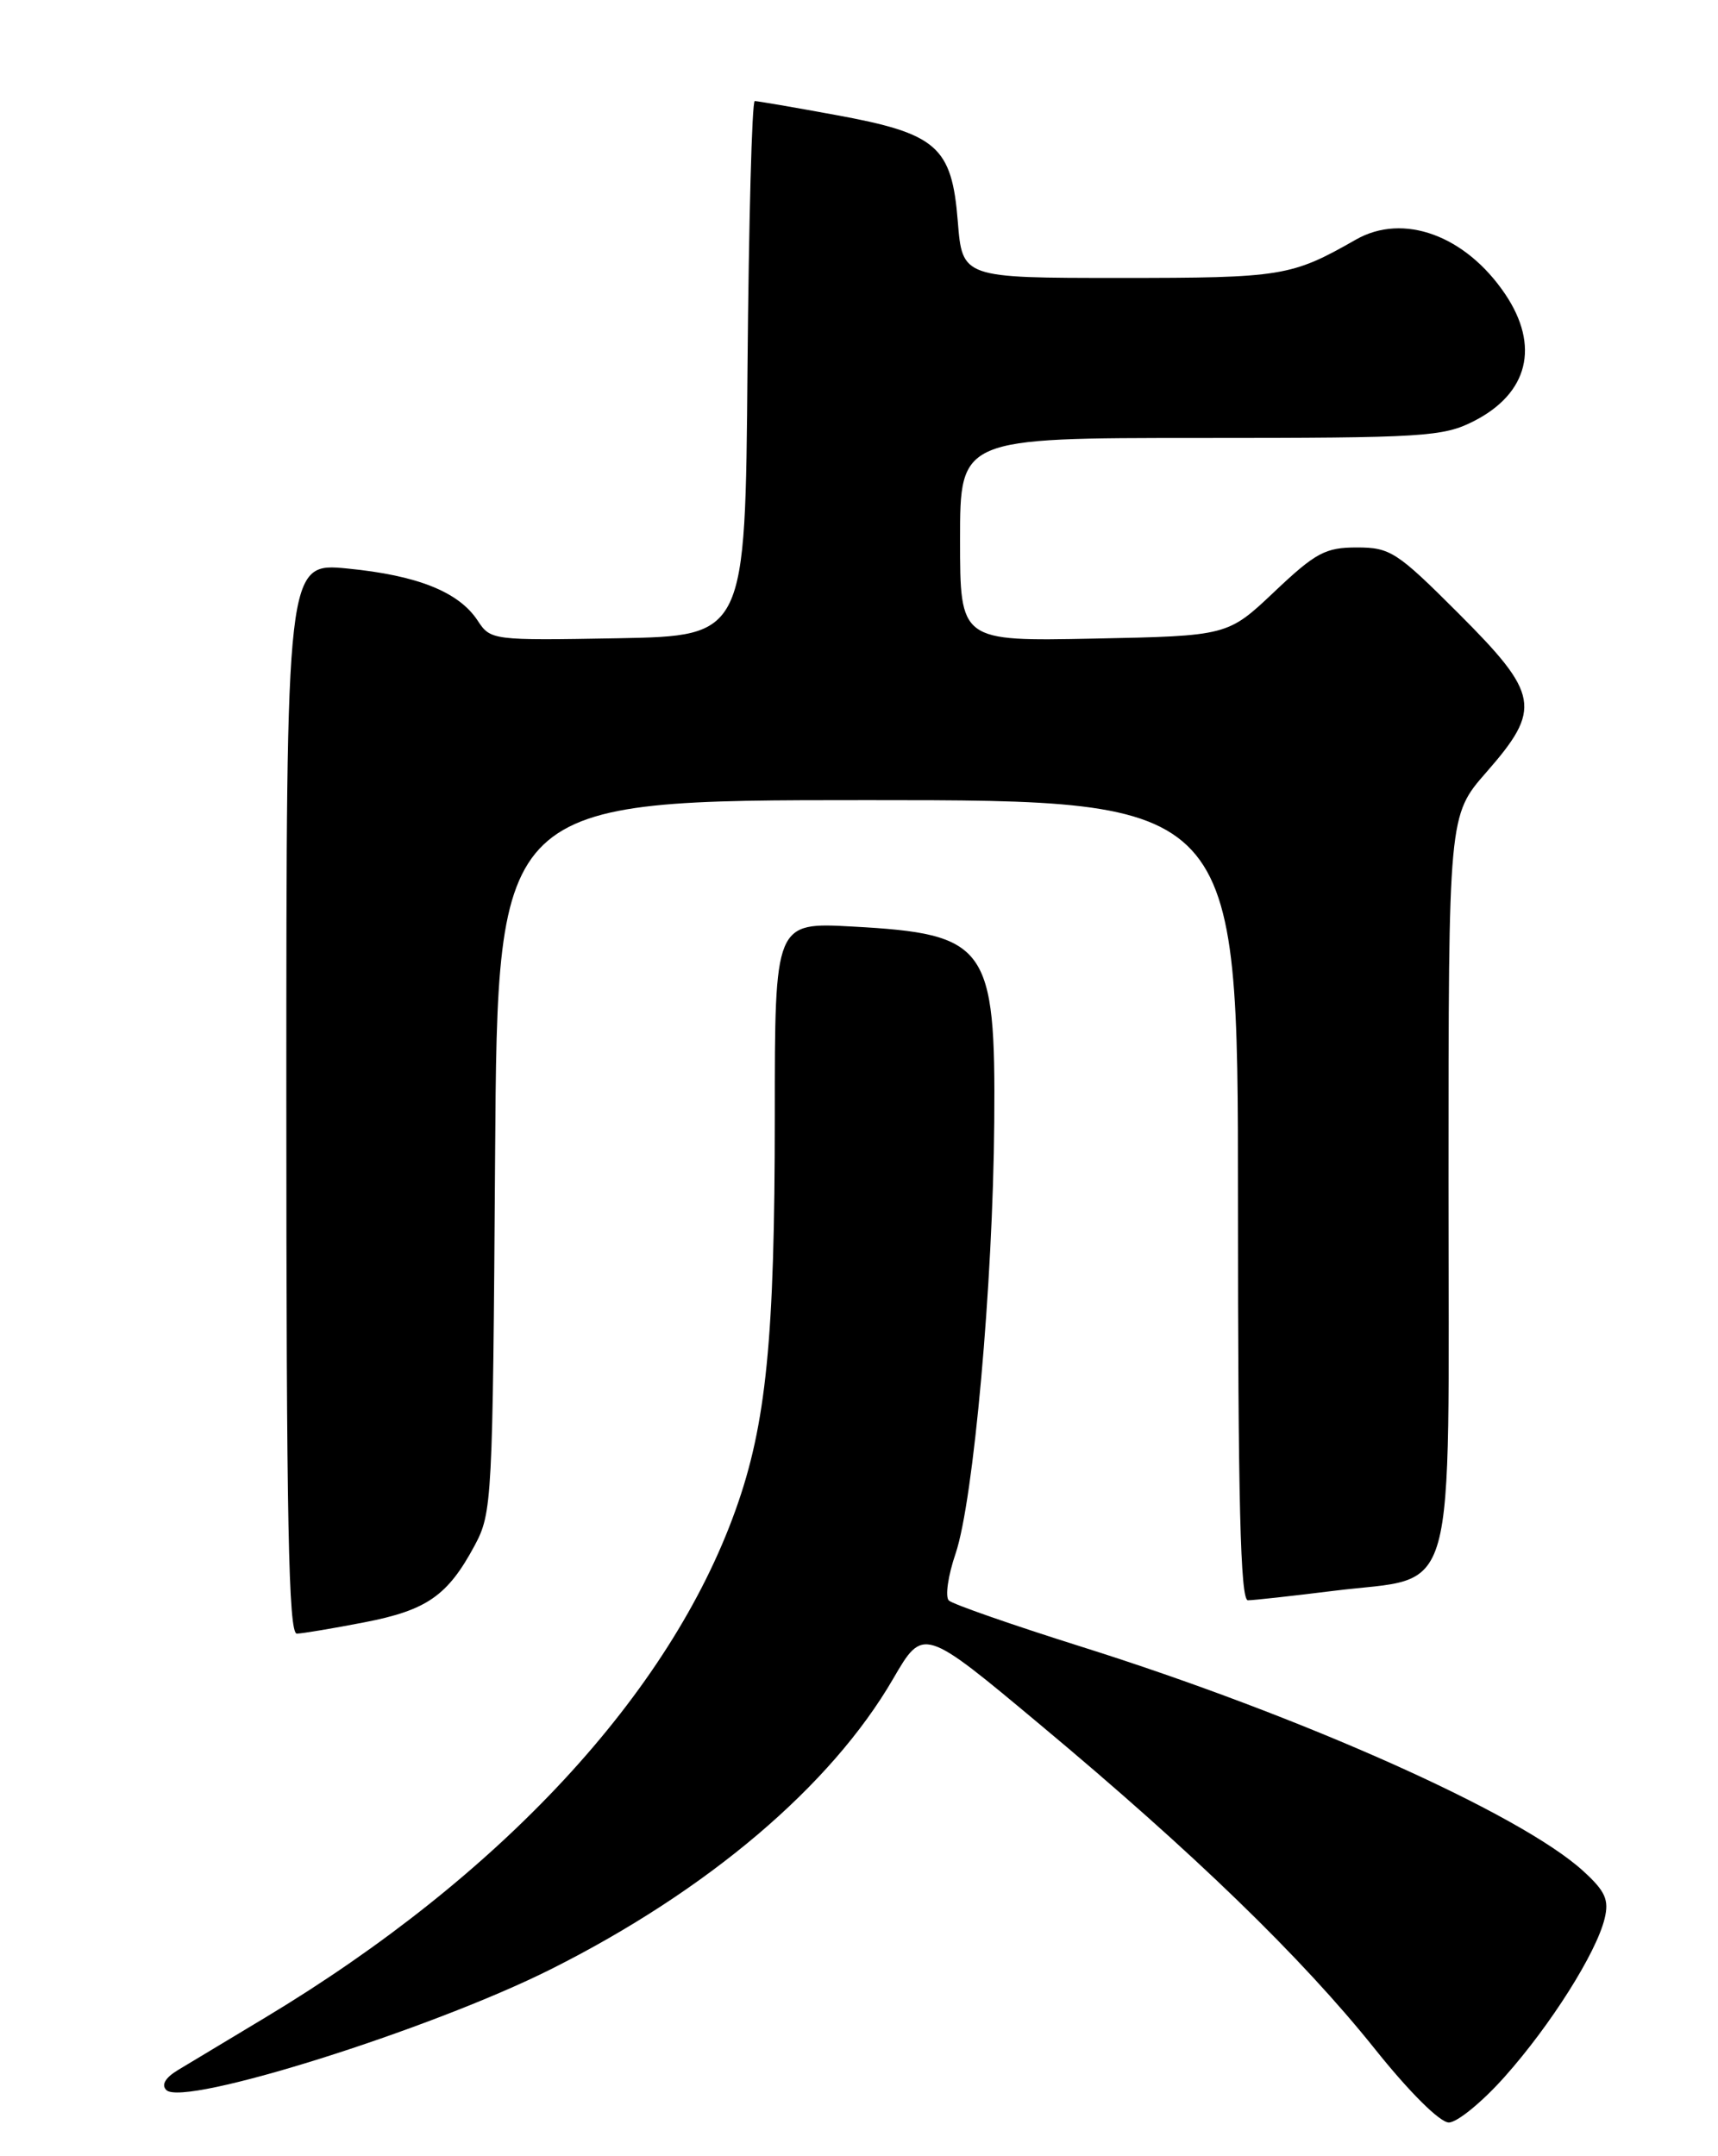 <?xml version="1.0" encoding="UTF-8" standalone="no"?>
<!DOCTYPE svg PUBLIC "-//W3C//DTD SVG 1.1//EN" "http://www.w3.org/Graphics/SVG/1.1/DTD/svg11.dtd" >
<svg xmlns="http://www.w3.org/2000/svg" xmlns:xlink="http://www.w3.org/1999/xlink" version="1.1" viewBox="0 0 204 256">
 <g >
 <path fill="currentColor"
d=" M 178.67 246.57 C 184.12 240.46 189.56 231.85 190.54 227.78 C 191.08 225.56 190.62 224.54 188.00 222.15 C 180.58 215.37 154.61 203.76 128.40 195.51 C 120.21 192.93 113.13 190.46 112.67 190.03 C 112.21 189.59 112.57 187.08 113.47 184.45 C 115.60 178.16 117.91 152.44 118.06 133.21 C 118.23 112.28 117.22 110.88 101.25 110.01 C 92.00 109.50 92.00 109.50 92.00 132.53 C 92.00 158.93 90.99 169.13 87.34 179.29 C 79.53 201.11 59.53 222.68 31.50 239.54 C 27.10 242.19 22.44 244.99 21.14 245.77 C 19.63 246.68 19.13 247.53 19.75 248.15 C 21.79 250.19 51.10 240.98 65.42 233.80 C 84.02 224.47 98.68 212.04 106.06 199.31 C 109.63 193.17 109.63 193.17 123.56 204.81 C 141.72 219.96 154.57 232.41 163.24 243.25 C 167.37 248.42 170.98 252.00 172.04 252.00 C 173.03 252.00 176.01 249.56 178.67 246.57 Z  M 43.25 192.62 C 50.69 191.18 53.16 189.46 56.36 183.50 C 58.44 179.62 58.51 178.25 58.79 137.25 C 59.08 95.00 59.08 95.00 103.04 95.00 C 147.00 95.00 147.00 95.00 147.00 142.50 C 147.00 178.38 147.29 190.00 148.18 190.00 C 148.83 190.00 153.45 189.49 158.43 188.87 C 173.25 187.03 172.00 191.50 172.00 140.24 C 172.00 96.82 172.00 96.82 176.50 91.68 C 183.10 84.14 182.80 82.44 173.18 72.82 C 165.88 65.52 165.08 65.00 161.12 65.00 C 157.38 65.00 156.23 65.61 151.33 70.25 C 145.78 75.50 145.78 75.50 129.89 75.82 C 114.00 76.14 114.00 76.14 114.00 64.07 C 114.00 52.00 114.00 52.00 142.54 52.00 C 169.12 52.00 171.35 51.86 175.01 50.00 C 181.48 46.70 182.87 41.07 178.73 34.92 C 174.02 27.94 166.63 25.24 161.00 28.45 C 153.34 32.82 152.24 33.00 133.01 33.00 C 114.27 33.00 114.27 33.00 113.73 26.28 C 113.02 17.38 111.26 15.85 99.22 13.65 C 94.27 12.74 89.95 12.00 89.62 12.00 C 89.29 12.00 88.91 26.29 88.76 43.75 C 88.50 75.50 88.50 75.50 73.38 75.78 C 58.43 76.05 58.25 76.02 56.71 73.67 C 54.47 70.27 49.56 68.31 41.25 67.50 C 34.00 66.80 34.00 66.80 34.00 130.40 C 34.00 180.63 34.26 193.99 35.25 193.96 C 35.94 193.94 39.54 193.34 43.25 192.62 Z "/>
</g>
</svg>